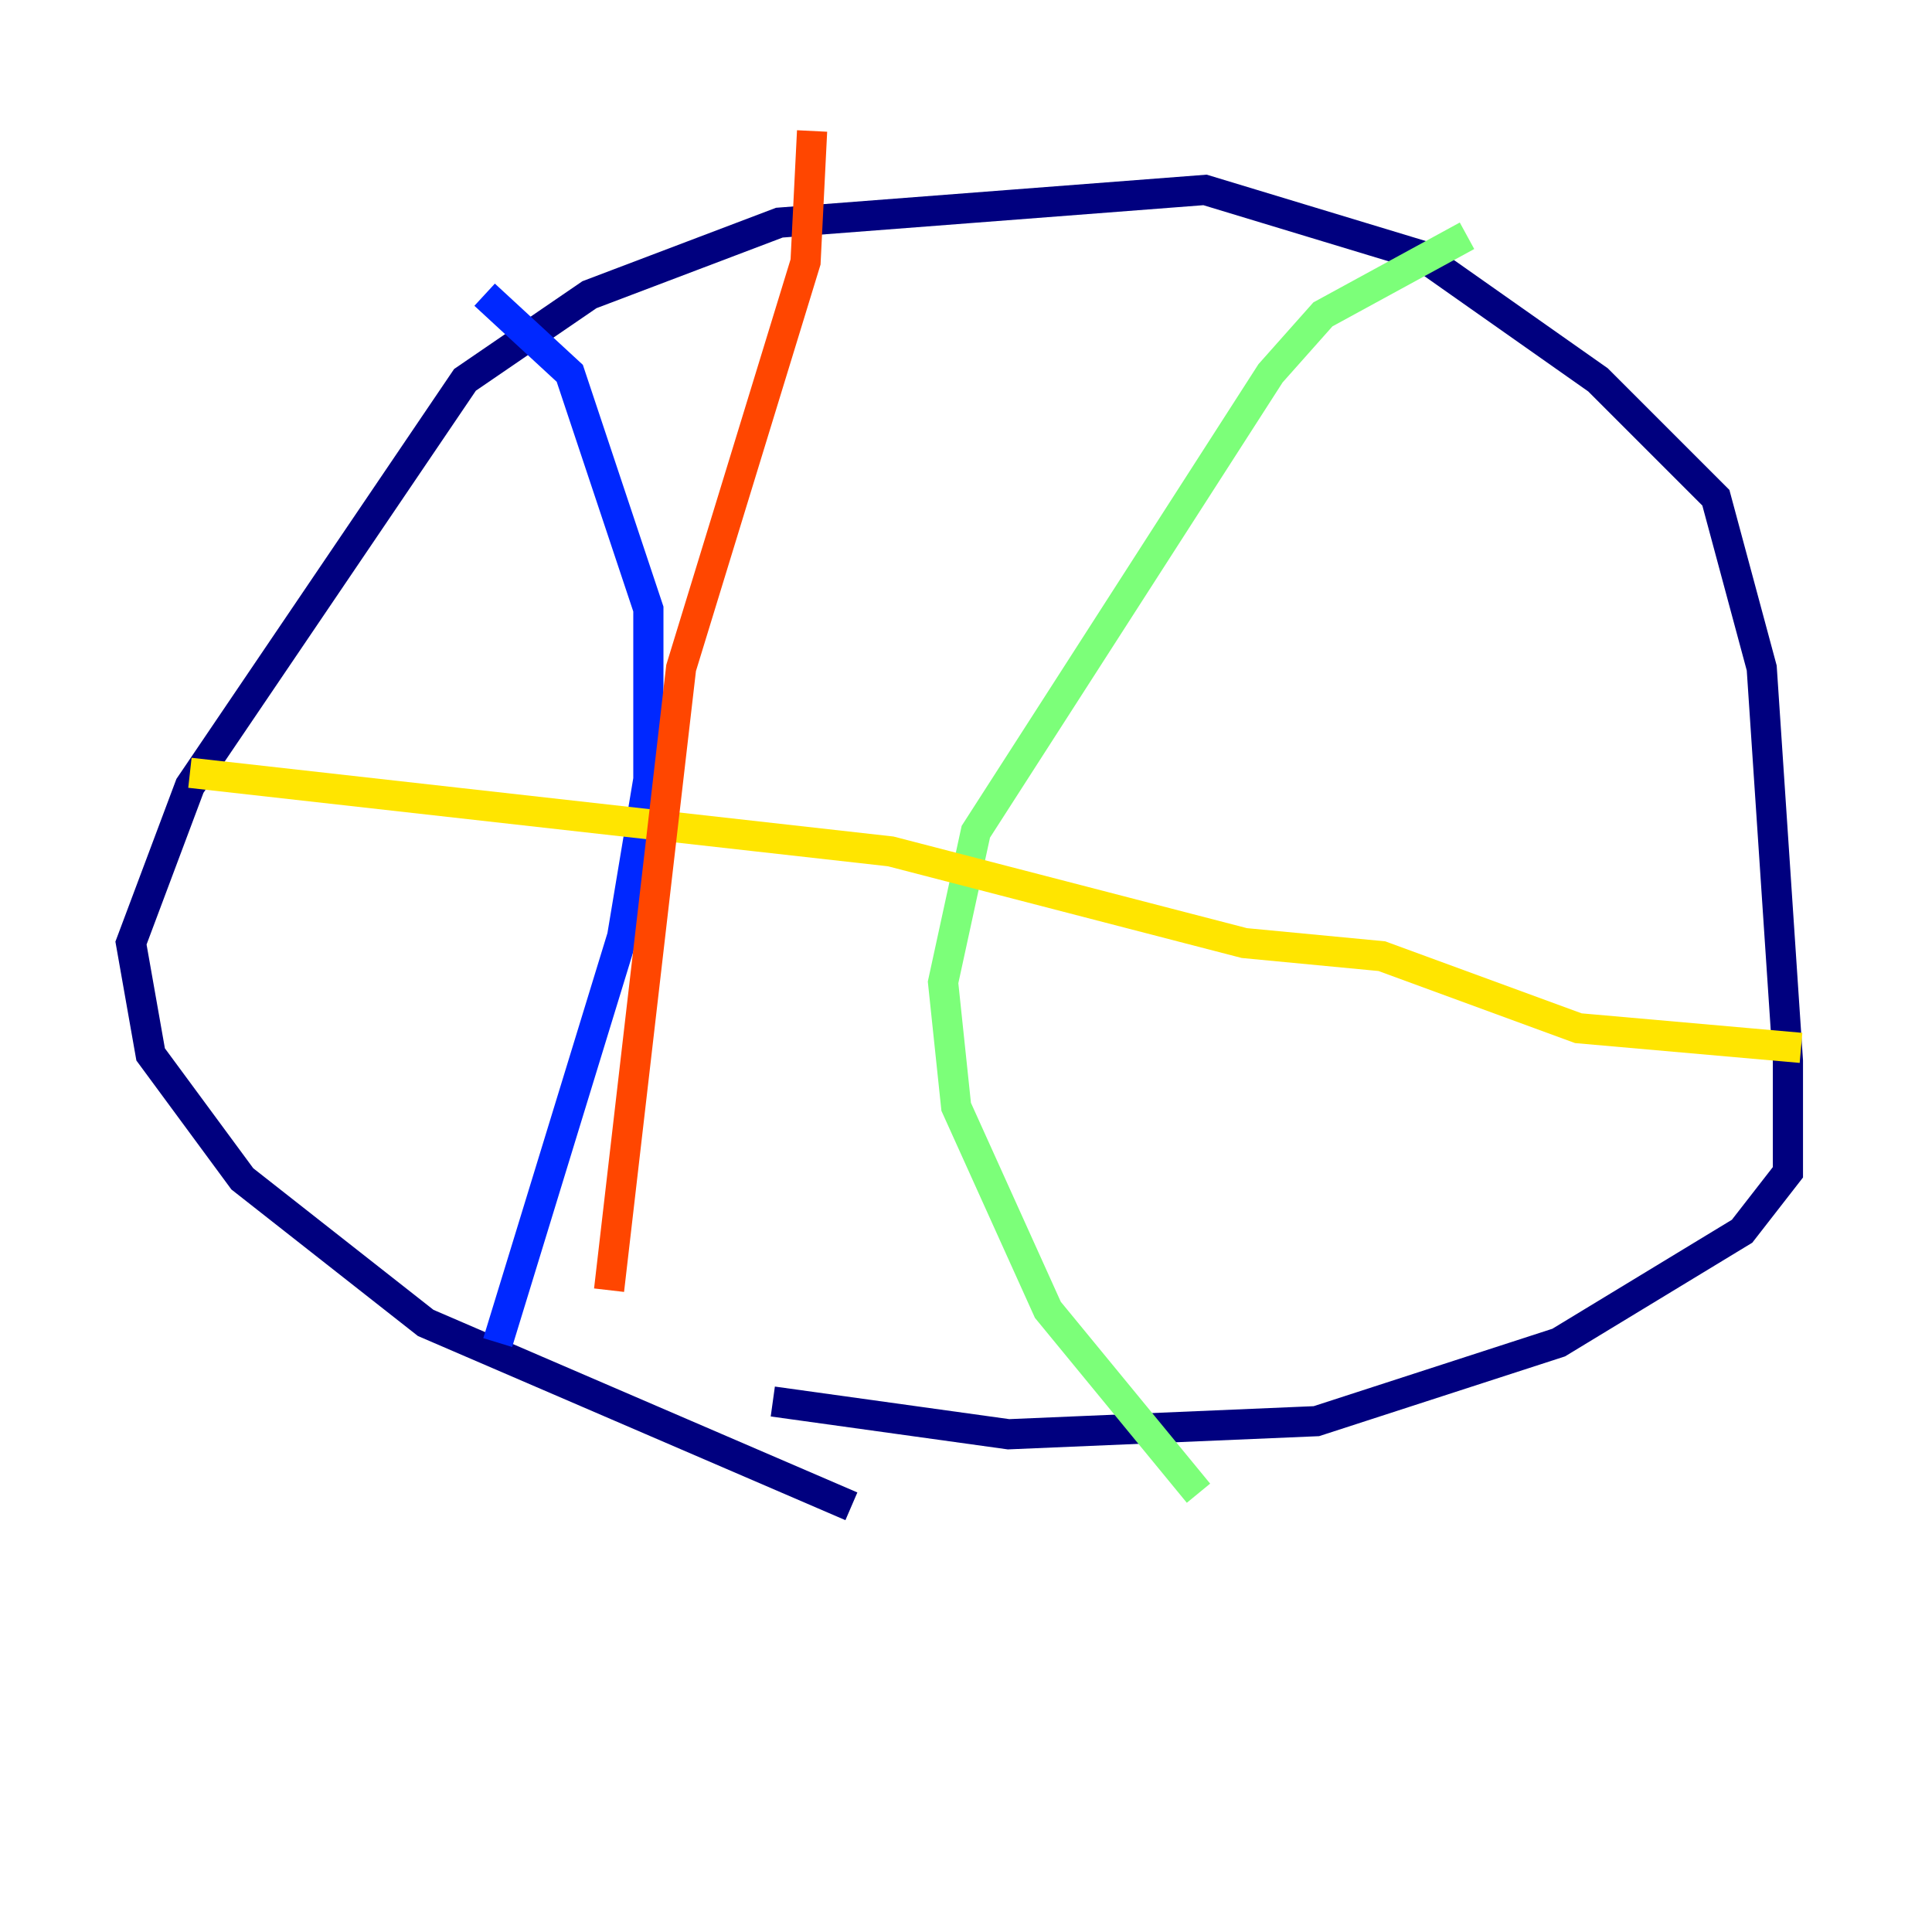 <?xml version="1.0" encoding="utf-8" ?>
<svg baseProfile="tiny" height="128" version="1.2" viewBox="0,0,128,128" width="128" xmlns="http://www.w3.org/2000/svg" xmlns:ev="http://www.w3.org/2001/xml-events" xmlns:xlink="http://www.w3.org/1999/xlink"><defs /><polyline fill="none" points="56.407,99.797 28.203,87.647 16.054,78.102 9.98,69.858 8.678,62.481 12.583,52.068 30.807,25.166 39.051,19.525 51.634,14.752 79.837,12.583 94.156,16.922 105.871,25.166 113.681,32.976 116.719,44.258 118.454,70.291 118.454,77.668 115.417,81.573 103.268,88.949 87.214,94.156 66.82,95.024 51.2,92.854" stroke="#00007f" stroke-width="2" /><polyline fill="none" points="32.976,88.949 41.22,62.047 42.956,51.634 42.956,40.352 37.749,24.732 32.108,19.525" stroke="#0028ff" stroke-width="2" /><polyline fill="none" points="74.63,106.305 74.63,106.305" stroke="#00d4ff" stroke-width="2" /><polyline fill="none" points="79.403,98.929 69.424,86.78 63.349,73.329 62.481,65.085 64.651,55.105 84.176,24.732 87.647,20.827 97.193,15.62" stroke="#7cff79" stroke-width="2" /><polyline fill="none" points="12.583,51.2 59.01,56.407 82.441,62.481 91.552,63.349 104.57,68.122 119.322,69.424" stroke="#ffe500" stroke-width="2" /><polyline fill="none" points="40.352,85.478 45.125,44.258 53.37,17.356 53.803,8.678" stroke="#ff4600" stroke-width="2" /><polyline fill="none" points="39.051,88.949 39.051,88.949" stroke="#7f0000" stroke-width="2" /></svg>